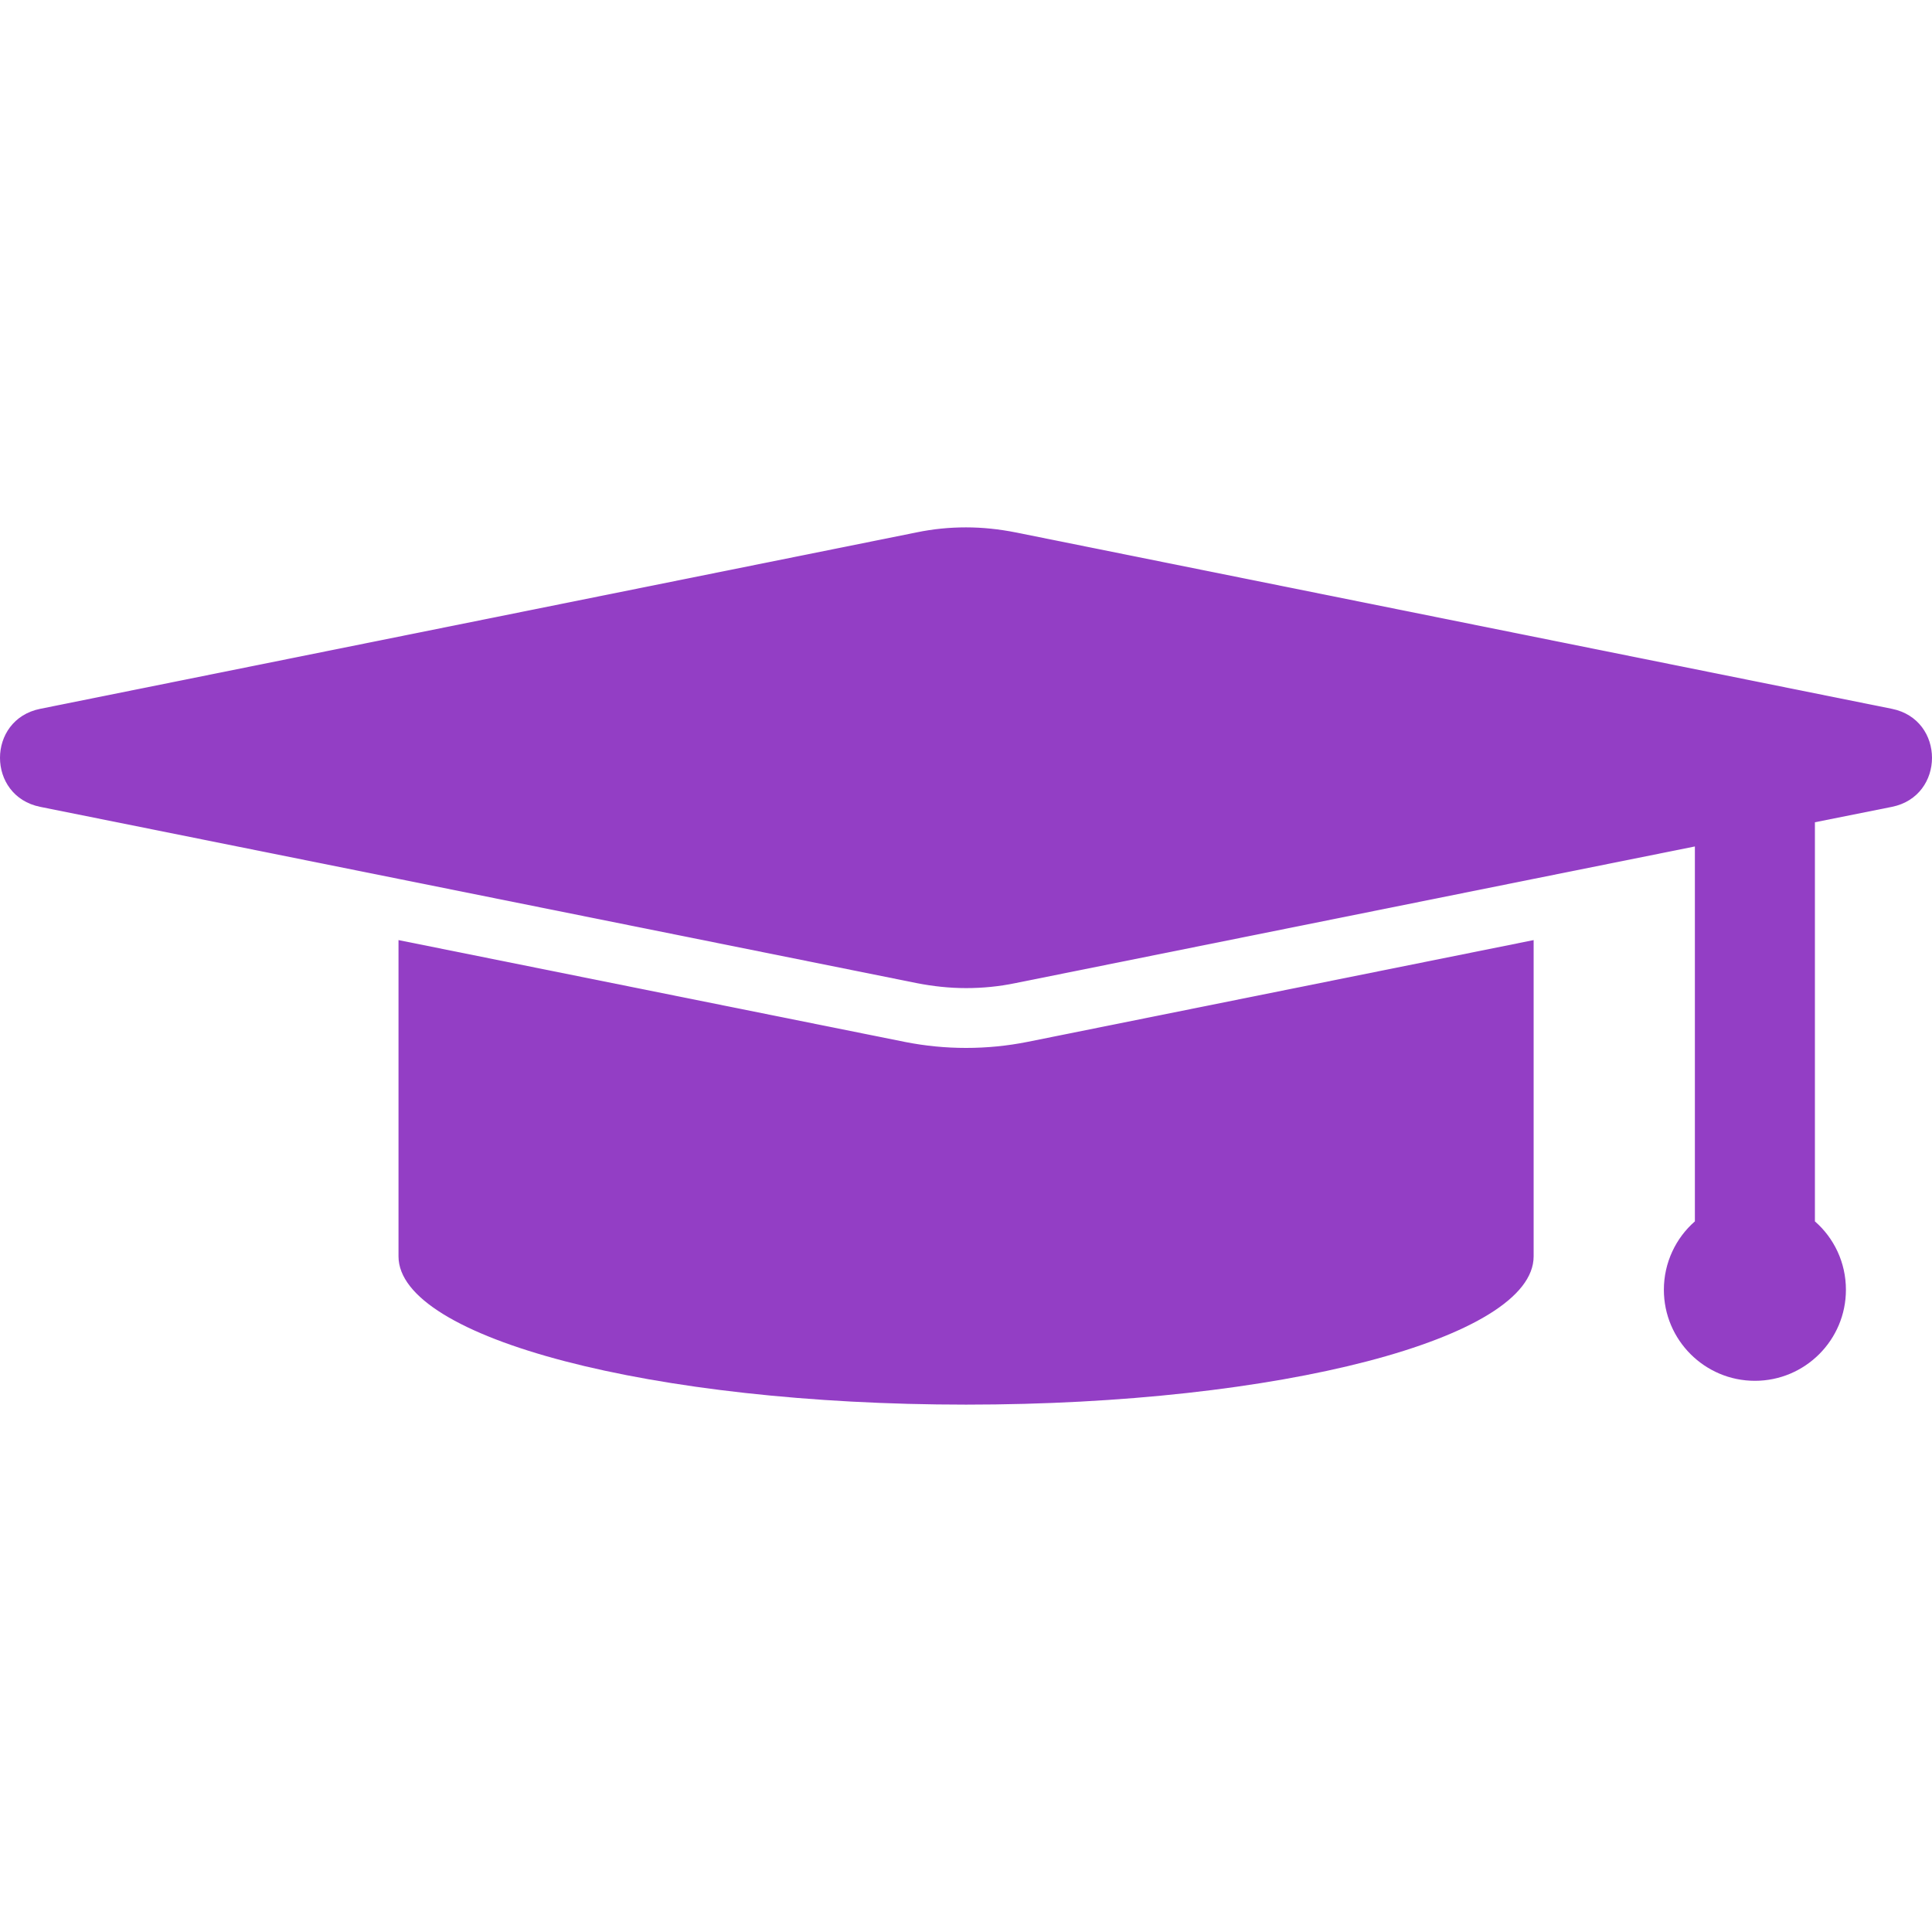 <?xml version="1.0" encoding="iso-8859-1"?>
<!-- Generator: Adobe Illustrator 16.0.0, SVG Export Plug-In . SVG Version: 6.00 Build 0)  -->
<!DOCTYPE svg PUBLIC "-//W3C//DTD SVG 1.1//EN" "http://www.w3.org/Graphics/SVG/1.1/DTD/svg11.dtd">
<svg xmlns="http://www.w3.org/2000/svg" xmlns:xlink="http://www.w3.org/1999/xlink" version="1.1" id="Capa_1" x="0px" y="0px" width="512px" height="512px" viewBox="0 0 965.726 965.726" style="enable-background:new 0 0 965.726 965.726;" xml:space="preserve">
<g>
	<g>
		<path d="M766.601,628.012v-158.1l-253.101,50.9c-10,2-20.3,3-30.6,3s-20.5-1-30.6-3l-253.101-50.9v158.1    c0,40.9,127,74.101,283.7,74.101S766.601,669.012,766.601,628.012z" fill="#933EC5"/>
		<path d="M945.7,354.312l-438.1-88.2c-8.101-1.6-16.4-2.5-24.7-2.5s-16.5,0.8-24.7,2.5l-438.1,88.2c-26.801,5.4-26.801,43.6,0,49    l179.1,36l259,52.1c8.101,1.6,16.4,2.5,24.7,2.5s16.5-0.8,24.7-2.5l259-52.1l80.6-16.2v187.399c-9.5,8.301-15.5,20.601-15.5,34.2    c0,25.101,20.4,45.5,45.5,45.5c25.101,0,45.5-20.399,45.5-45.5c0-13.7-6-25.899-15.5-34.2v-199.5l38.5-7.699    C972.4,397.913,972.4,359.712,945.7,354.312z" fill="#933EC5"/>
	</g>
</g>
<g>
</g>
<g>
</g>
<g>
</g>
<g>
</g>
<g>
</g>
<g>
</g>
<g>
</g>
<g>
</g>
<g>
</g>
<g>
</g>
<g>
</g>
<g>
</g>
<g>
</g>
<g>
</g>
<g>
</g>
</svg>
